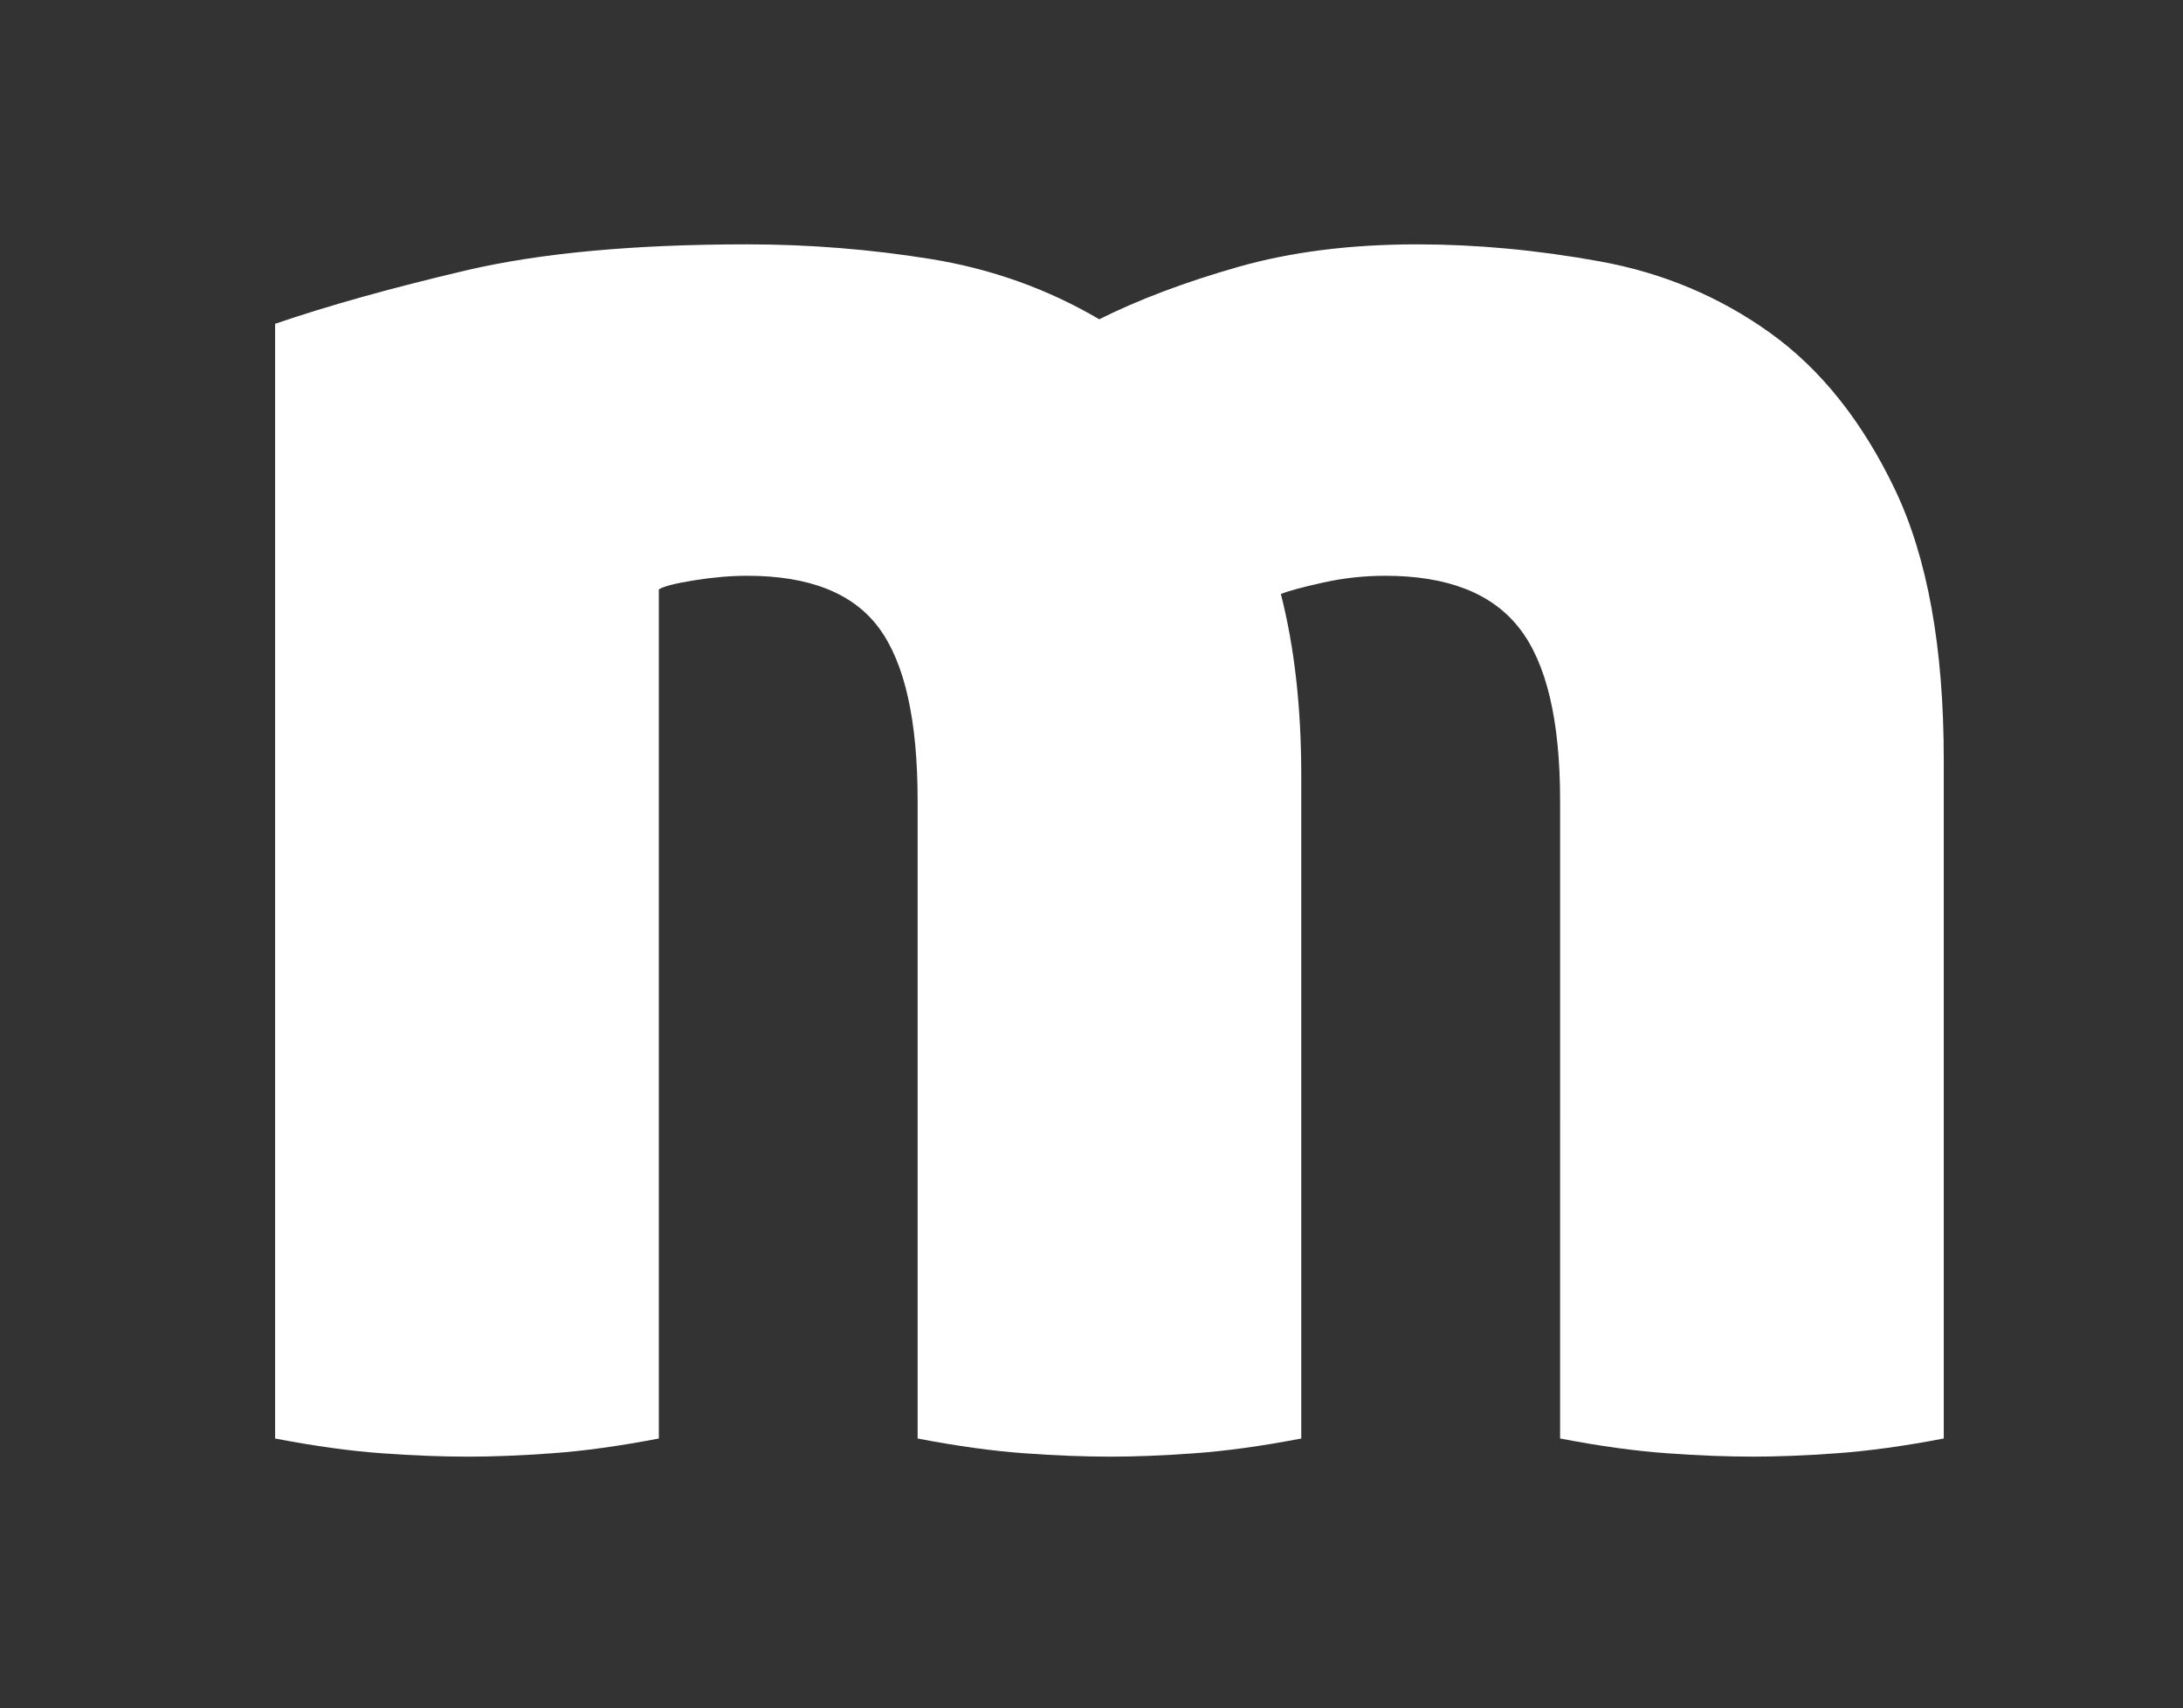 <?xml version="1.0" encoding="utf-8"?>
<!-- Generator: Adobe Illustrator 15.1.0, SVG Export Plug-In . SVG Version: 6.00 Build 0)  -->
<!DOCTYPE svg PUBLIC "-//W3C//DTD SVG 1.1//EN" "http://www.w3.org/Graphics/SVG/1.1/DTD/svg11.dtd">
<svg version="1.1" id="Layer_1" xmlns="http://www.w3.org/2000/svg" xmlns:xlink="http://www.w3.org/1999/xlink" x="0px" y="0px"
	 width="92.28px" height="72.205px" viewBox="0 0 92.28 72.205" enable-background="new 0 0 92.28 72.205" xml:space="preserve">
<rect x="0" y="0" width="92.28" height="72.205" fill="#333333" stroke="none"/>
<g>
	<path fill="#FFF" d="M31.592,10.329c2.623,0,5.216,0.21,7.774,0.623c2.558,0.418,4.926,1.265,7.101,2.544
		c1.662-0.831,3.613-1.567,5.854-2.208c2.24-0.64,4.767-0.959,7.582-0.959c2.497,0,5.07,0.238,7.726,0.72
		c2.654,0.48,5.054,1.487,7.197,3.022c2.143,1.536,3.902,3.744,5.278,6.621c1.376,2.881,2.063,6.688,2.063,11.422v28.693
		c-1.664,0.32-3.167,0.527-4.513,0.624c-1.342,0.098-2.527,0.143-3.549,0.143c-1.088,0-2.303-0.045-3.646-0.143
		c-1.345-0.097-2.849-0.304-4.51-0.624V33.843c0-3.392-0.576-5.823-1.729-7.295c-1.149-1.473-3.039-2.209-5.662-2.209
		c-0.896,0-1.774,0.096-2.639,0.29c-0.864,0.19-1.455,0.353-1.775,0.479c0.576,2.24,0.863,4.798,0.863,7.678v28.022
		c-1.663,0.32-3.166,0.527-4.51,0.624c-1.344,0.098-2.527,0.143-3.551,0.143c-1.089,0-2.303-0.045-3.646-0.143
		c-1.343-0.097-2.849-0.304-4.51-0.624V33.843c0-3.392-0.545-5.823-1.633-7.295c-1.088-1.473-2.943-2.209-5.566-2.209
		c-0.703,0-1.455,0.065-2.254,0.193c-0.801,0.129-1.296,0.257-1.487,0.384v35.892c-1.664,0.32-3.168,0.527-4.511,0.624
		c-1.343,0.098-2.529,0.143-3.551,0.143c-1.088,0-2.303-0.045-3.648-0.143c-1.343-0.097-2.847-0.304-4.51-0.624v-47.12
		c2.239-0.769,4.928-1.518,8.062-2.256C22.826,10.697,26.794,10.329,31.592,10.329z"/>
</g>
</svg>
